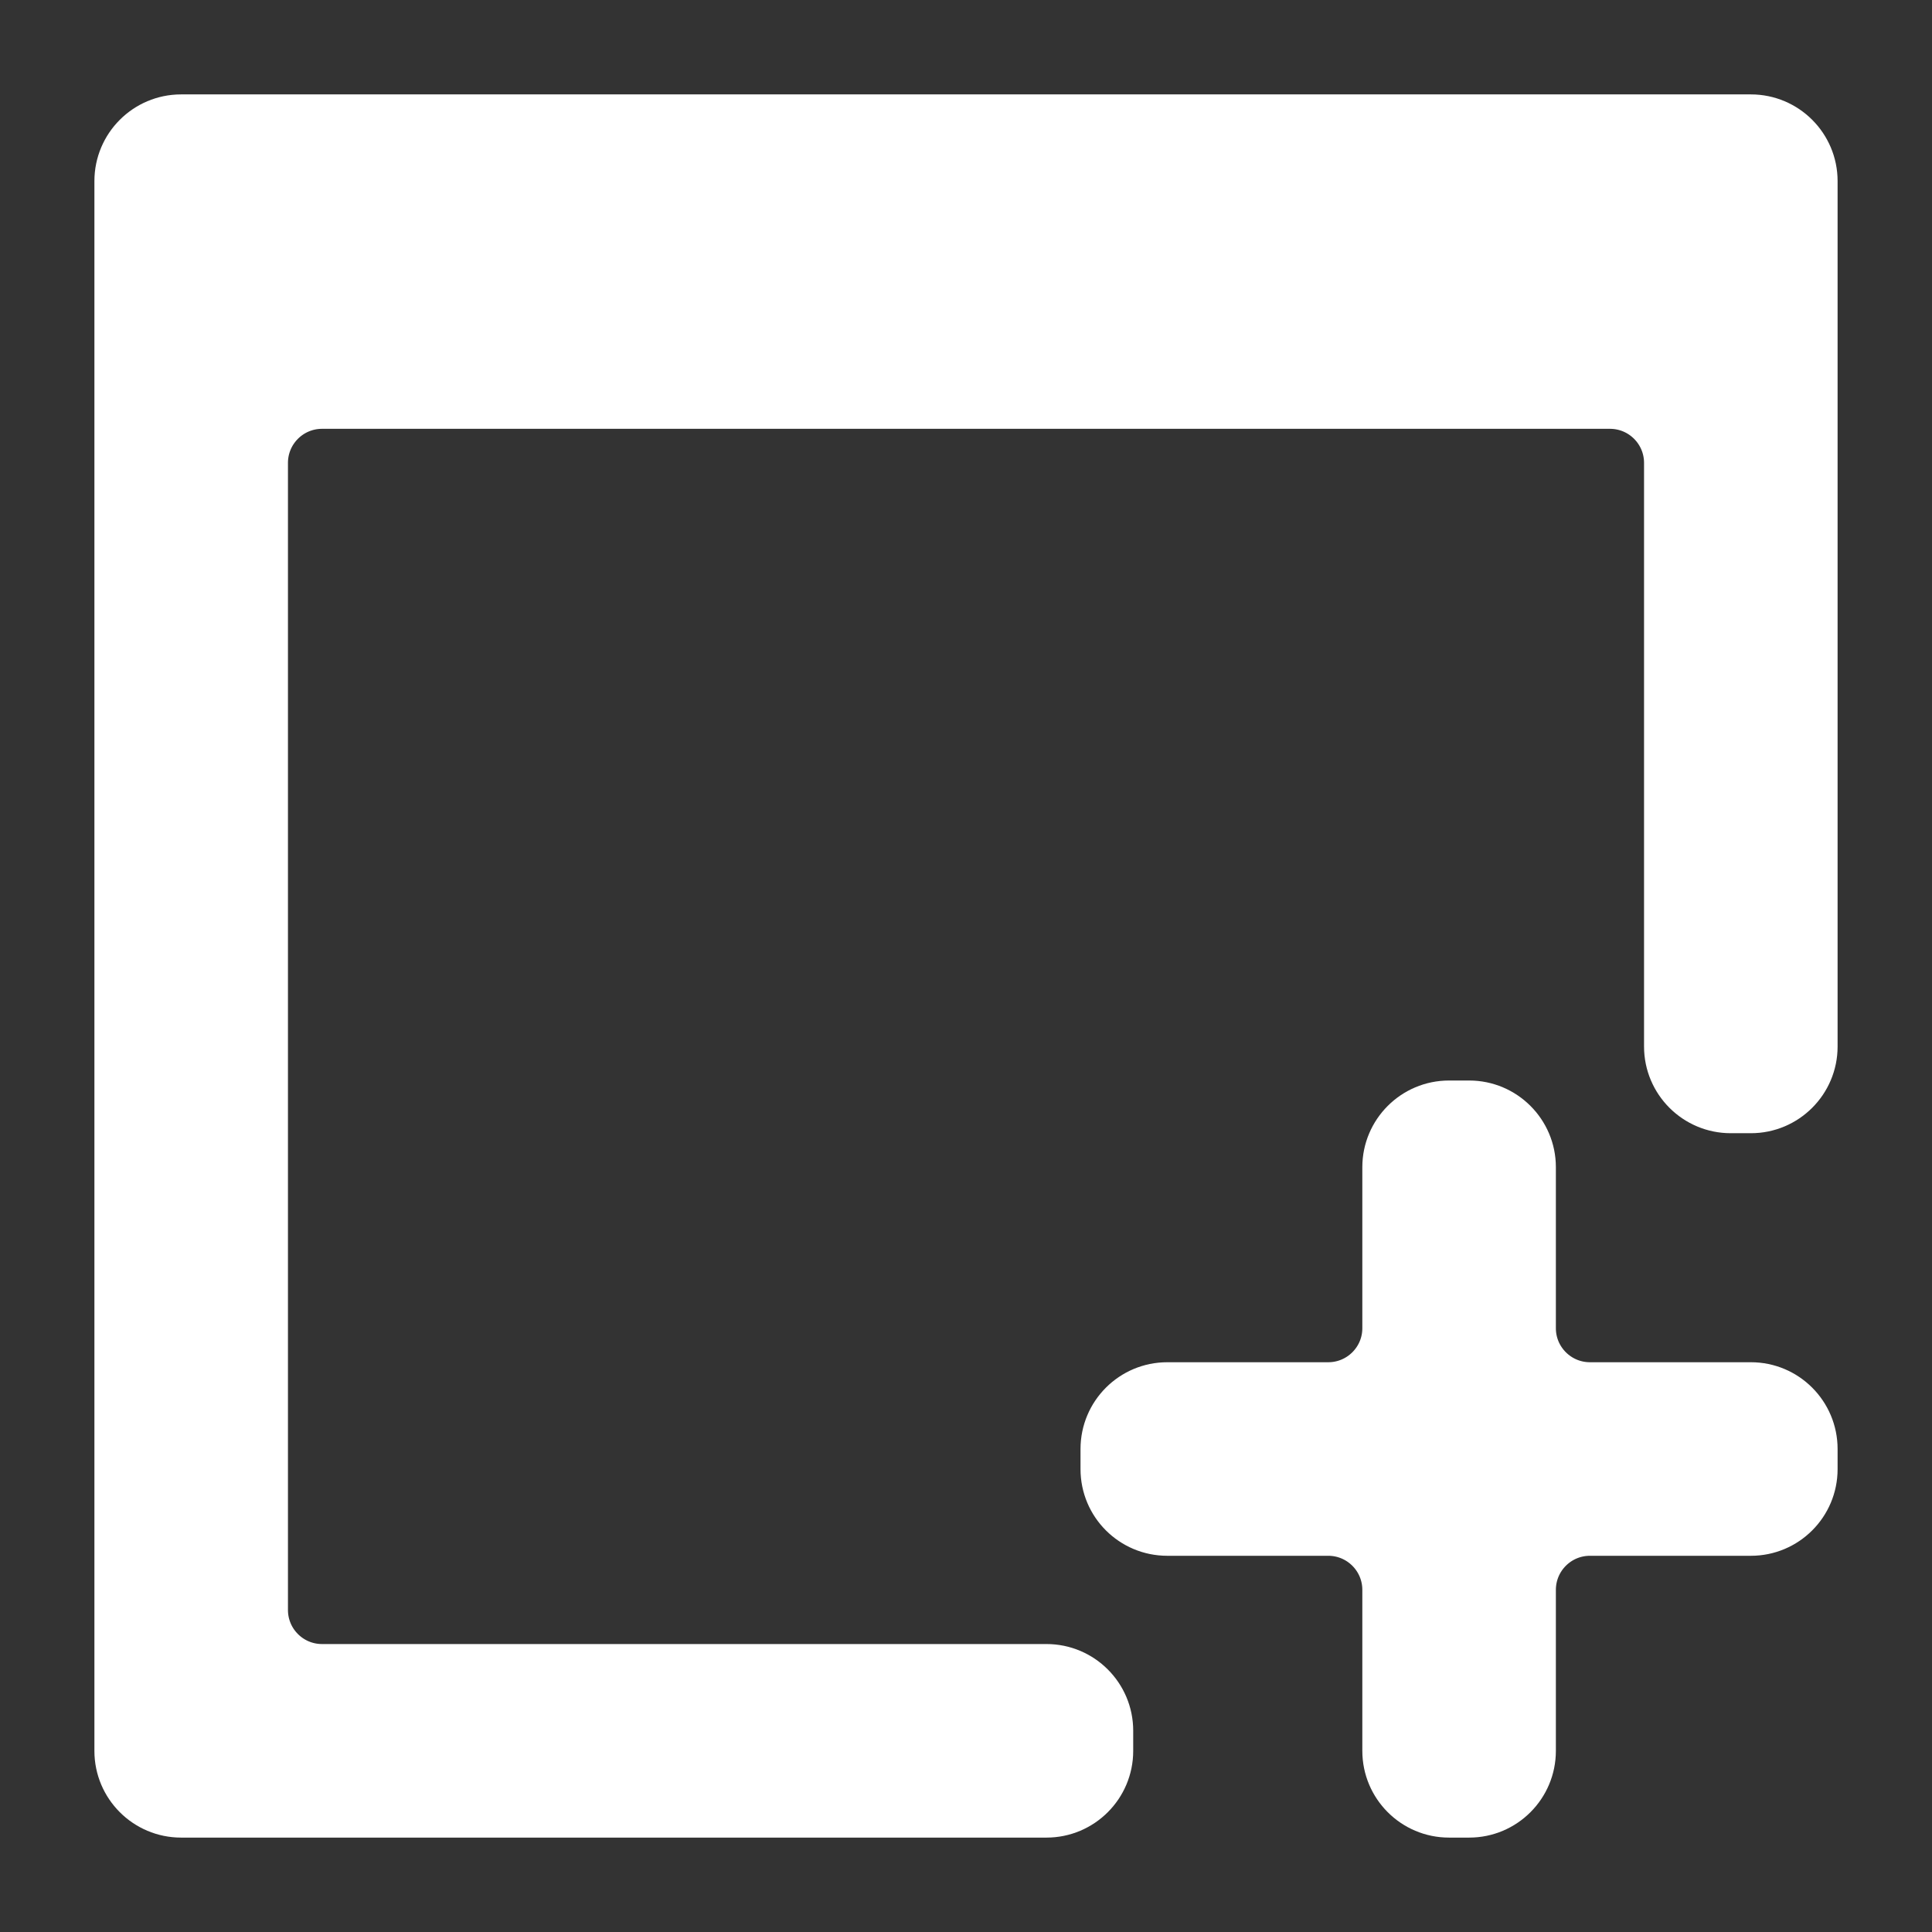 <svg width="22" height="22" viewBox="0 0 22 22" fill="none" xmlns="http://www.w3.org/2000/svg">
<rect x="0" y="0" width="22" height="22" fill="#333333" stroke="none"/>
<path d="M2.062 1.375C1.683 1.375 1.375 1.683 1.375 2.062V19.938C1.375 20.317 1.683 20.625 2.062 20.625H11.917C12.296 20.625 12.604 20.317 12.604 19.938V19.708C12.604 19.329 12.296 19.021 11.917 19.021H3.667C3.287 19.021 2.979 18.713 2.979 18.333V5.271C2.979 4.891 3.287 4.583 3.667 4.583H18.333C18.713 4.583 19.021 4.891 19.021 5.271V11.917C19.021 12.296 19.329 12.604 19.708 12.604H19.938C20.317 12.604 20.625 12.296 20.625 11.917V2.062C20.625 1.683 20.317 1.375 19.938 1.375H2.062Z" fill="url(#paint0_linear_451_2143)" stroke="url(#paint1_linear_451_2143)" stroke-width="0.6"/>
<path d="M15.813 13.291C15.813 12.912 16.121 12.604 16.5 12.604H16.73C17.109 12.604 17.417 12.912 17.417 13.291V15.125C17.417 15.504 17.725 15.812 18.105 15.812H19.938C20.317 15.812 20.625 16.12 20.625 16.5V16.729C20.625 17.109 20.317 17.416 19.938 17.416H18.105C17.725 17.416 17.417 17.724 17.417 18.104V19.937C17.417 20.317 17.109 20.625 16.73 20.625H16.5C16.121 20.625 15.813 20.317 15.813 19.937V18.104C15.813 17.724 15.505 17.416 15.125 17.416H13.292C12.912 17.416 12.604 17.109 12.604 16.729V16.5C12.604 16.12 12.912 15.812 13.292 15.812H15.125C15.505 15.812 15.813 15.504 15.813 15.125V13.291Z" fill="url(#paint2_linear_451_2143)" stroke="url(#paint3_linear_451_2143)" stroke-width="0.6"/>
<defs>
<linearGradient id="paint0_linear_451_2143" x1="11" y1="20.625" x2="11" y2="1.375" gradientUnits="userSpaceOnUse">
<stop stop-color="#ffffff"/>
<stop offset="1" stop-color="#ffffff"/>
</linearGradient>
<linearGradient id="paint1_linear_451_2143" x1="11" y1="20.625" x2="11" y2="1.375" gradientUnits="userSpaceOnUse">
<stop stop-color="#ffffff"/>
<stop offset="1" stop-color="#ffffff"/>
</linearGradient>
<linearGradient id="paint2_linear_451_2143" x1="11" y1="20.625" x2="11" y2="1.375" gradientUnits="userSpaceOnUse">
<stop stop-color="#ffffff"/>
<stop offset="1" stop-color="#ffffff"/>
</linearGradient>
<linearGradient id="paint3_linear_451_2143" x1="11" y1="20.625" x2="11" y2="1.375" gradientUnits="userSpaceOnUse">
<stop stop-color="#ffffff"/>
<stop offset="1" stop-color="#ffffff"/>
</linearGradient>
</defs>
</svg>
